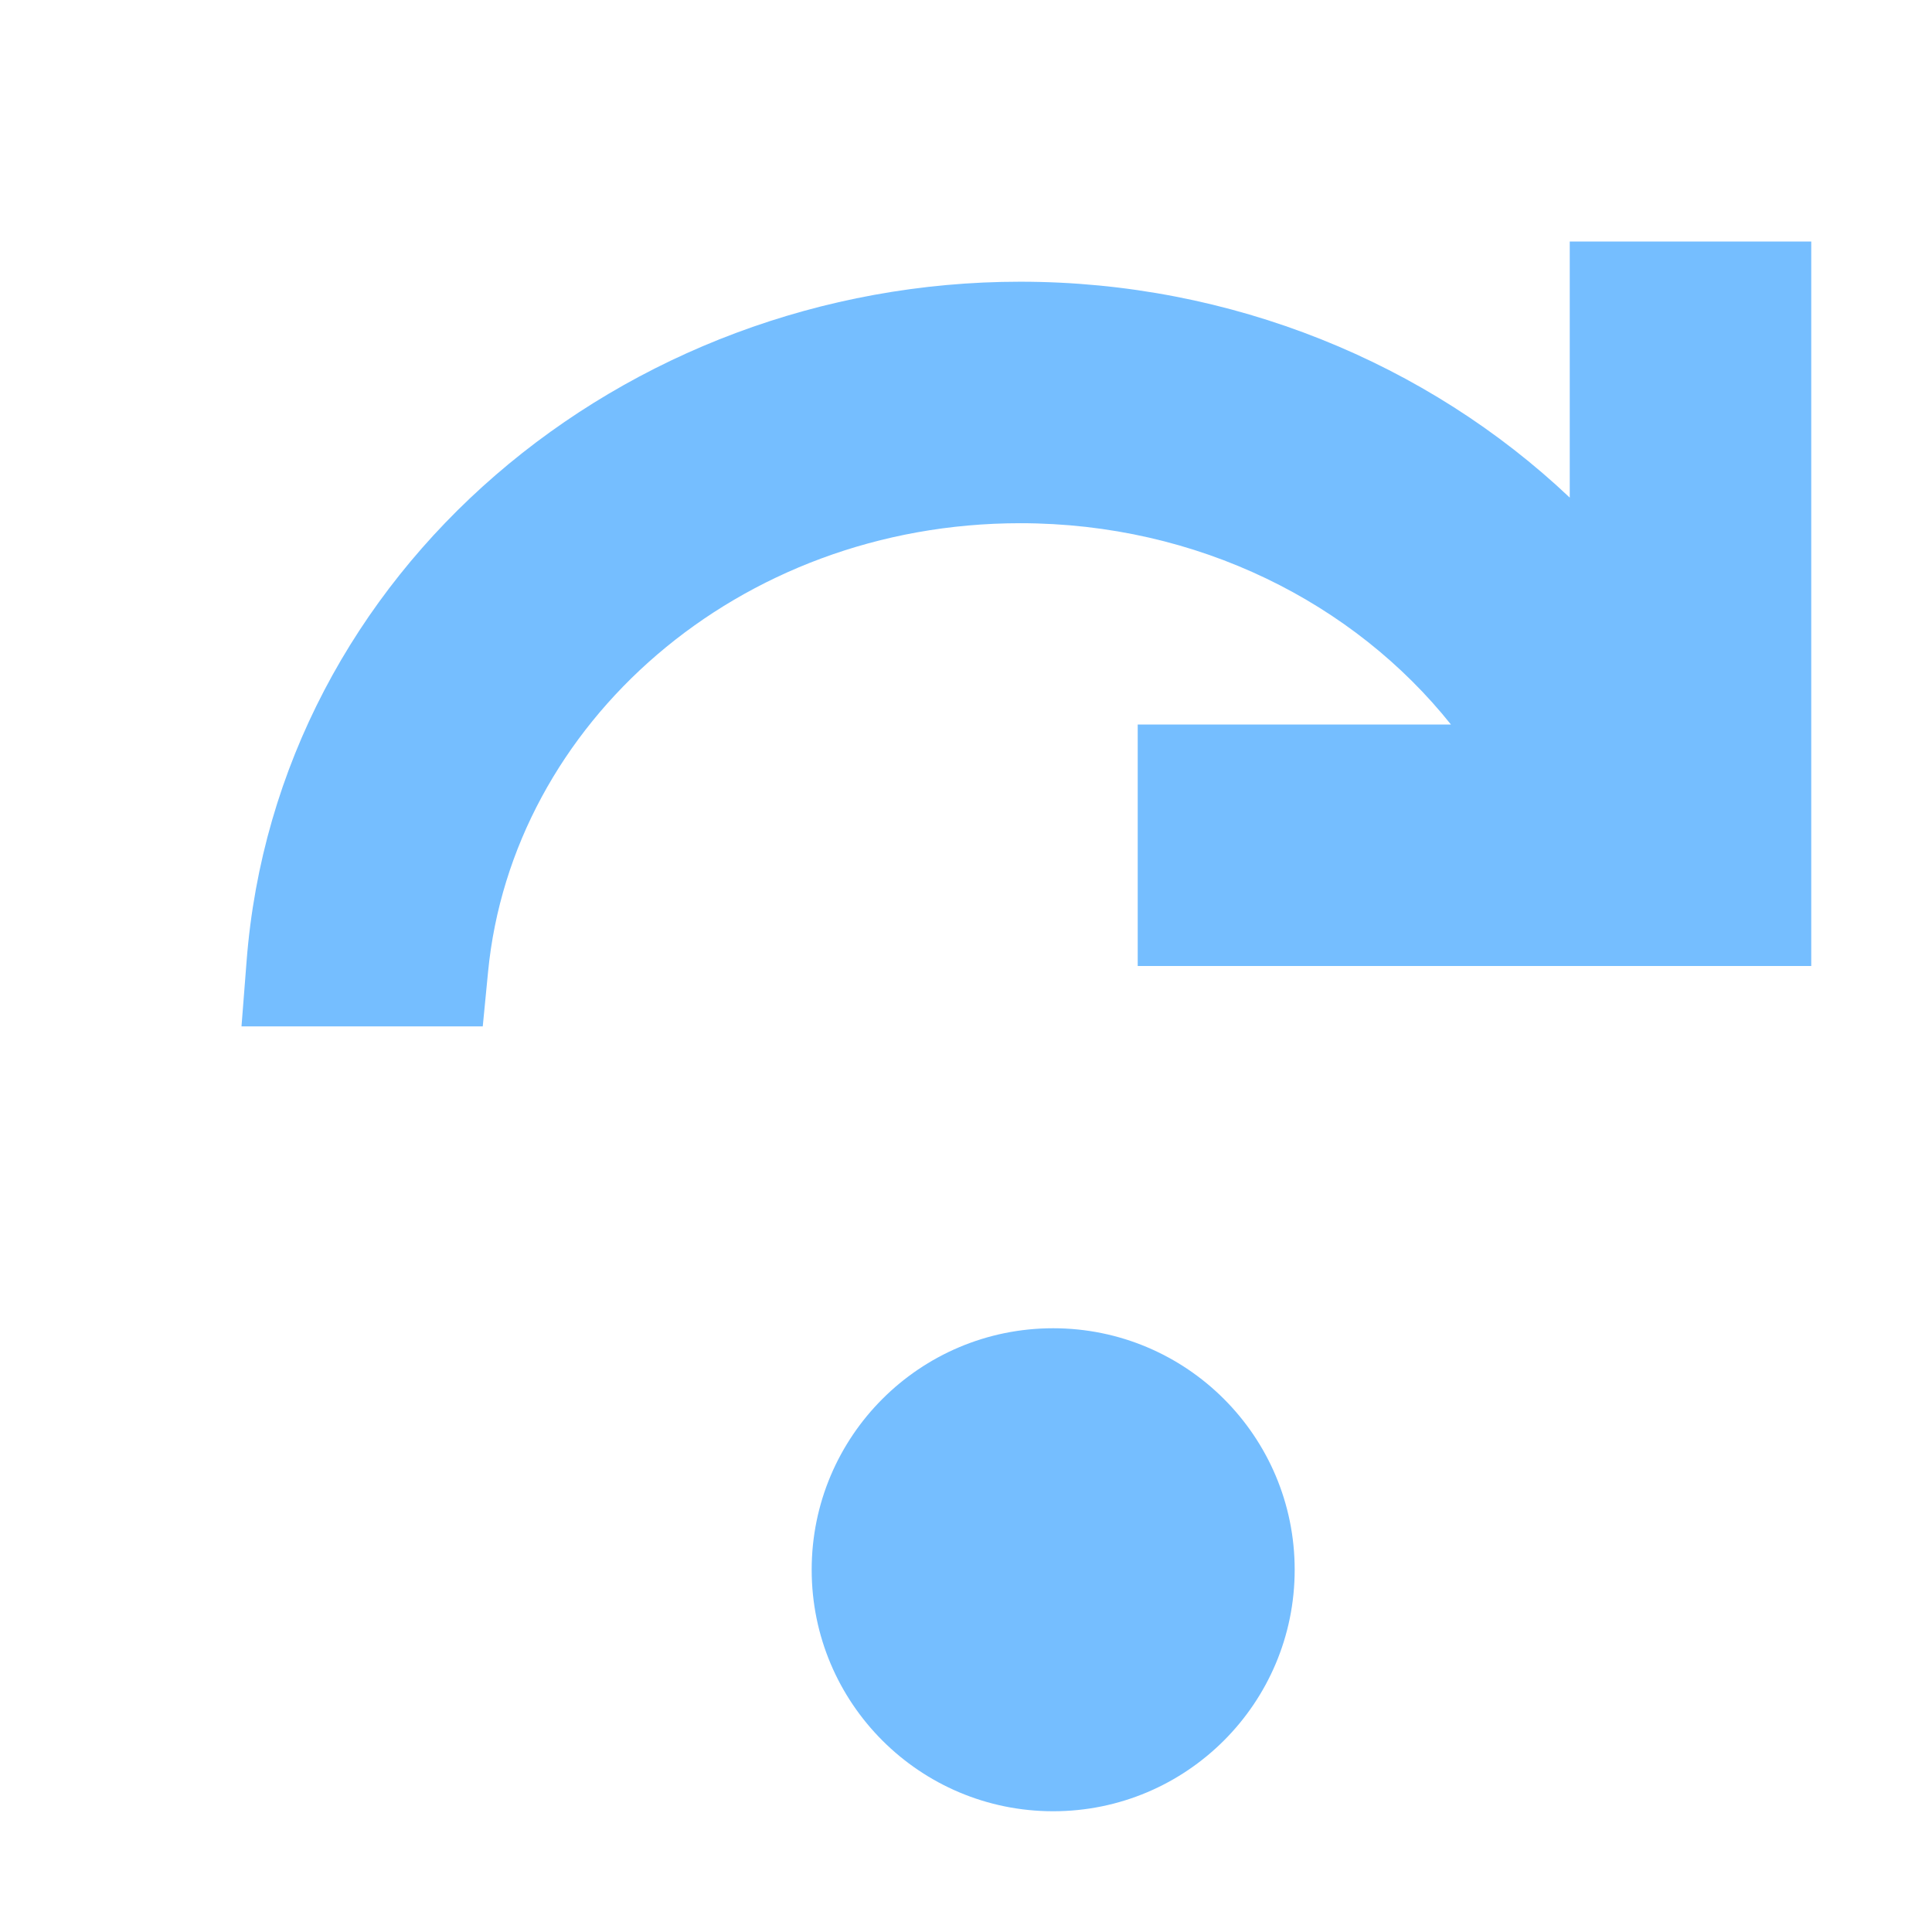<svg width="16" height="16" viewBox="0 0 16 16" fill="none" xmlns="http://www.w3.org/2000/svg">
<path fill-rule="evenodd" clip-rule="evenodd" d="M13 2H15V8H9.422V6.5V6H12.016C11.215 4.996 9.923 4.333 8.449 4.333C6.11 4.333 4.241 5.995 4.042 8.048L3.998 8.5H2L2.042 7.962C2.291 4.726 5.158 2.333 8.449 2.333C10.198 2.333 11.822 3.006 13 4.121V2ZM10.722 13C10.722 14.105 9.826 15 8.722 15C7.617 15 6.722 14.105 6.722 13C6.722 11.895 7.617 11 8.722 11C9.826 11 10.722 11.895 10.722 13Z" fill="#75BEFF"/>
</svg>
